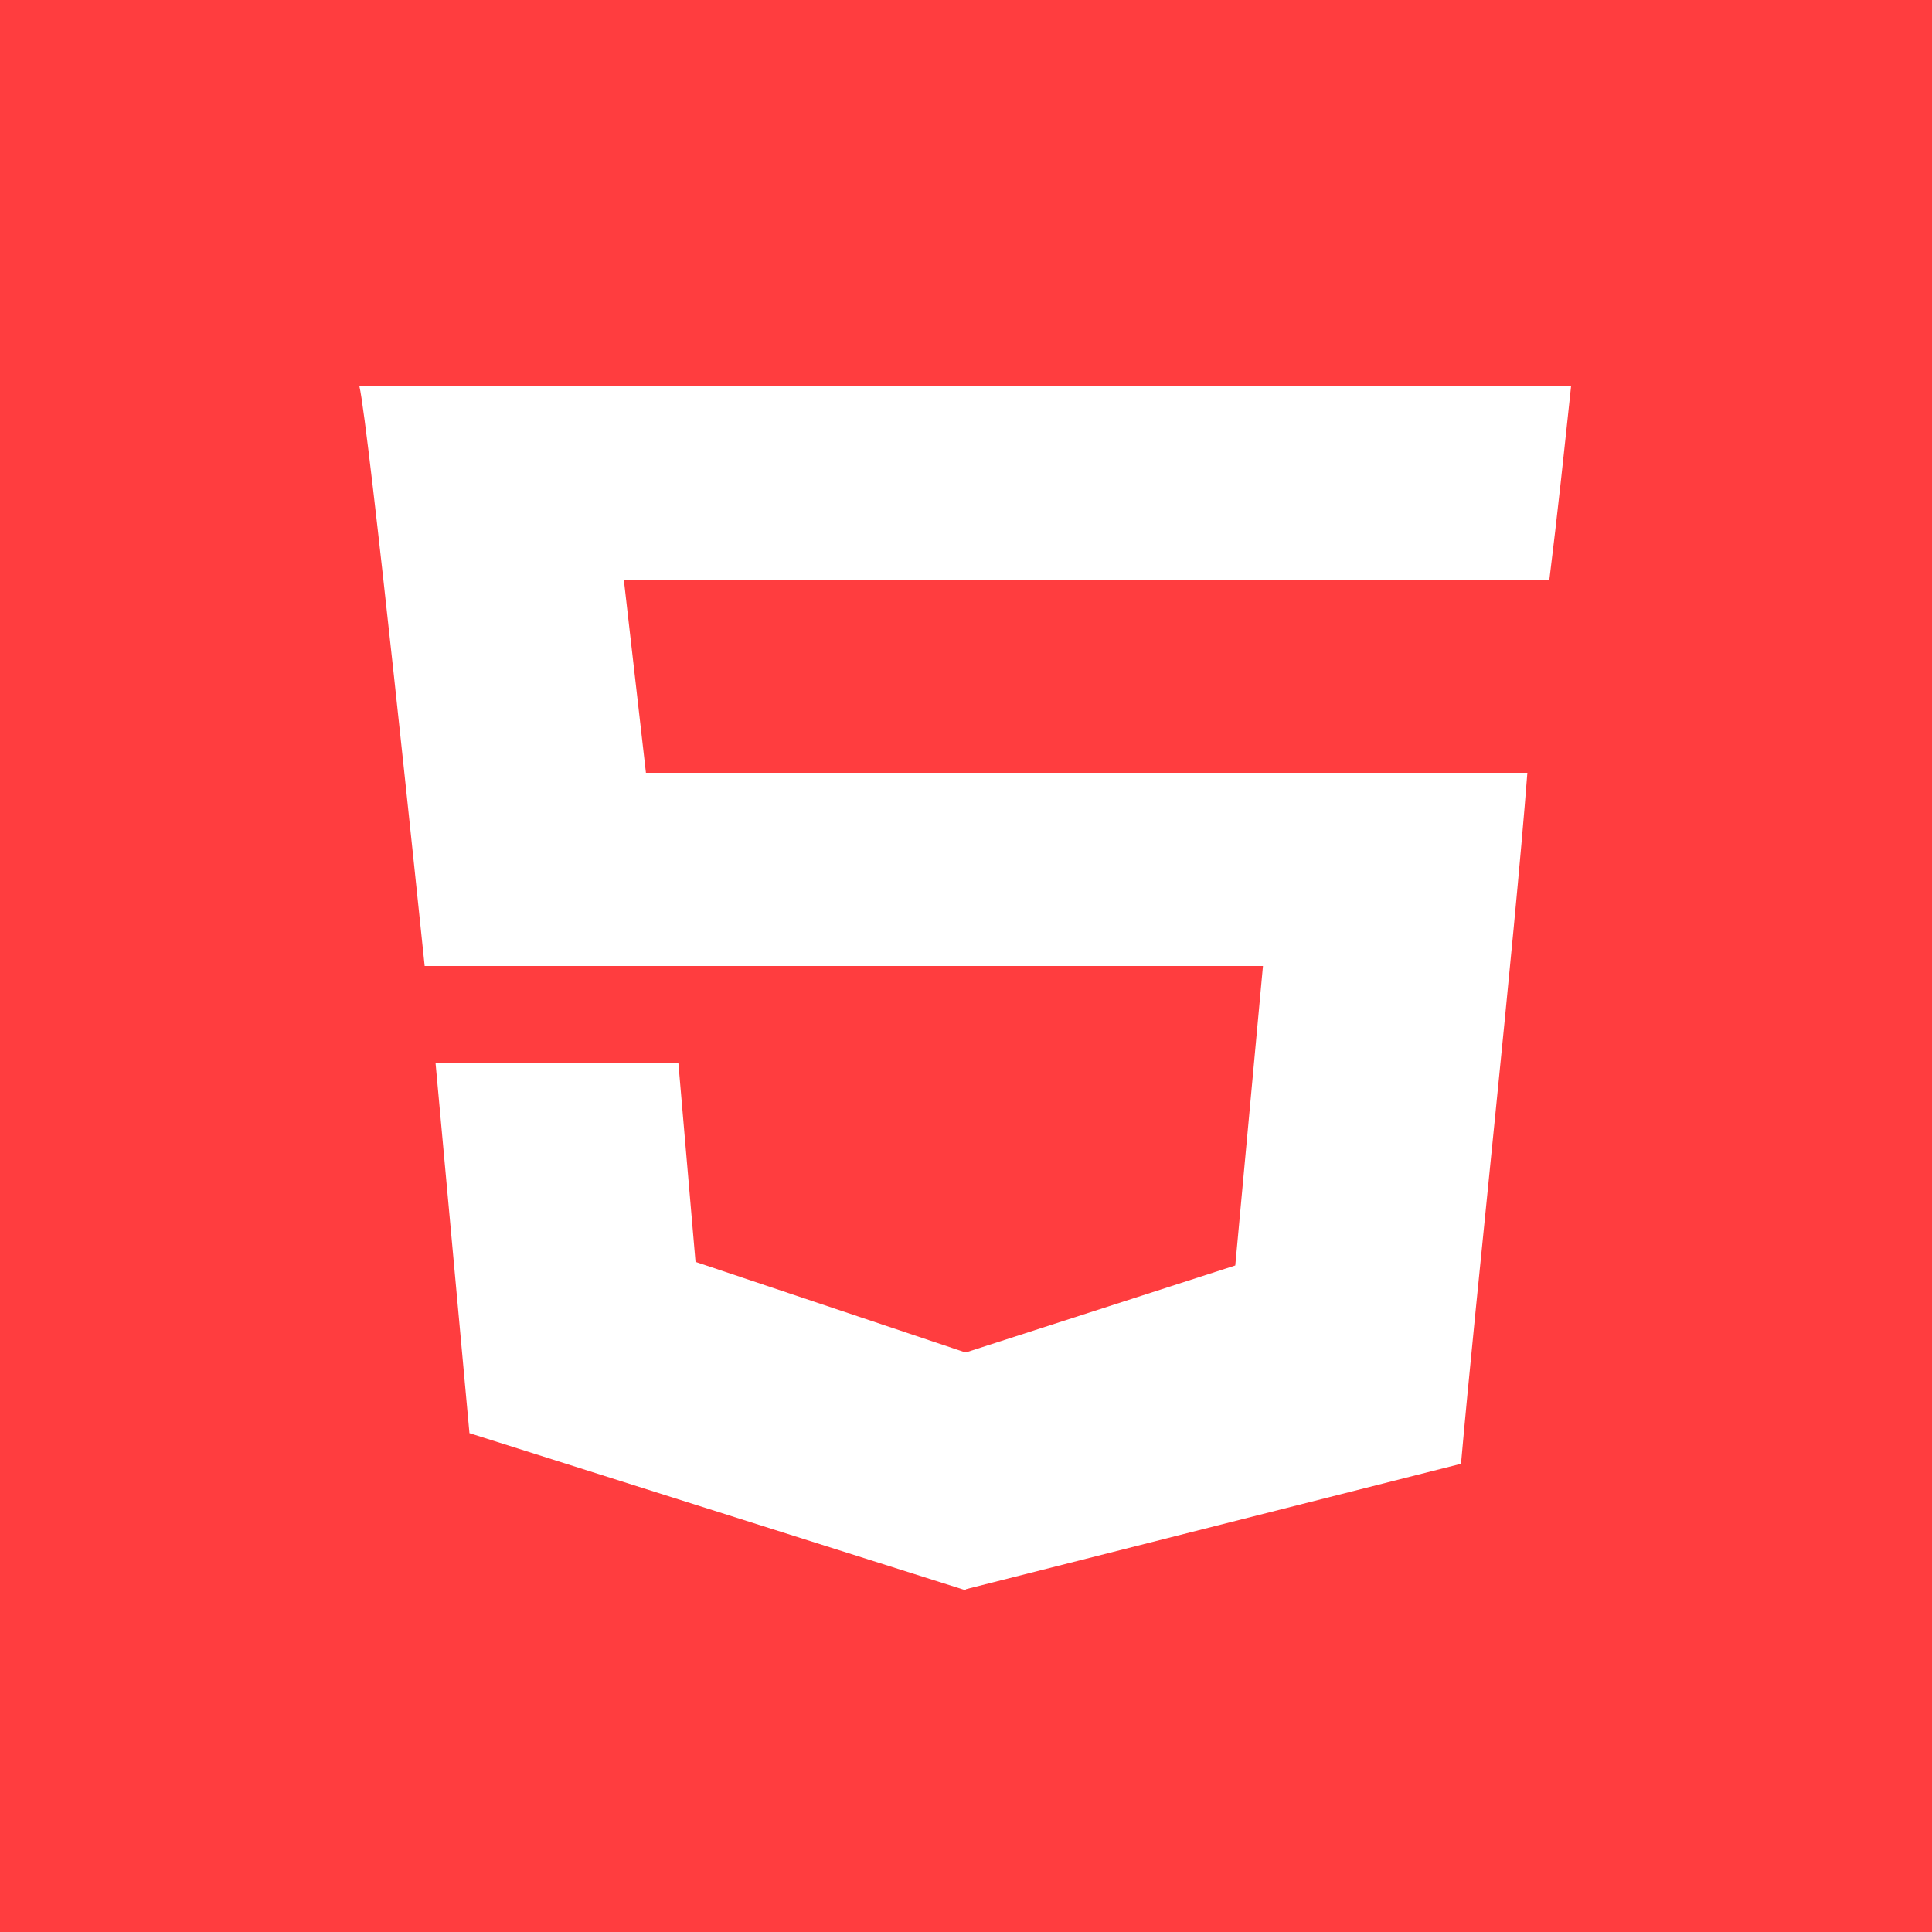 <svg width="700" height="700" viewBox="0 0 700 700" fill="none" xmlns="http://www.w3.org/2000/svg">
<g clip-path="url(#clip0_9_14)">
<path fill-rule="evenodd" clip-rule="evenodd" d="M561.365 210H561.087H226.021L234.034 280H553.392C548.711 341.32 534.55 471.234 529.353 530.349L349.98 575.791V575.928L349.584 576.099L170.091 519.258L157.795 385H245.776L252.003 457.205L349.742 490H349.98L447.56 458.503L457.596 350H153.868C152.4 335.965 133.518 153.72 130.226 140H569.219C566.759 163.1 564.26 186.83 561.365 210ZM0 0L63.705 635.178L349.584 700L636.216 633.879L700 0H0Z" fill="#FF3D3F"/>
<rect x="581" width="119" height="657" fill="#FF3D3F"/>
<rect width="119" height="700" fill="#FF3D3F"/>
<rect y="700" width="119" height="700" transform="rotate(-90 0 700)" fill="#FF3D3F"/>
</g>
<defs>
<clipPath id="clip0_9_14">
<rect width="700" height="700" fill="white"/>
</clipPath>
</defs>
</svg>
